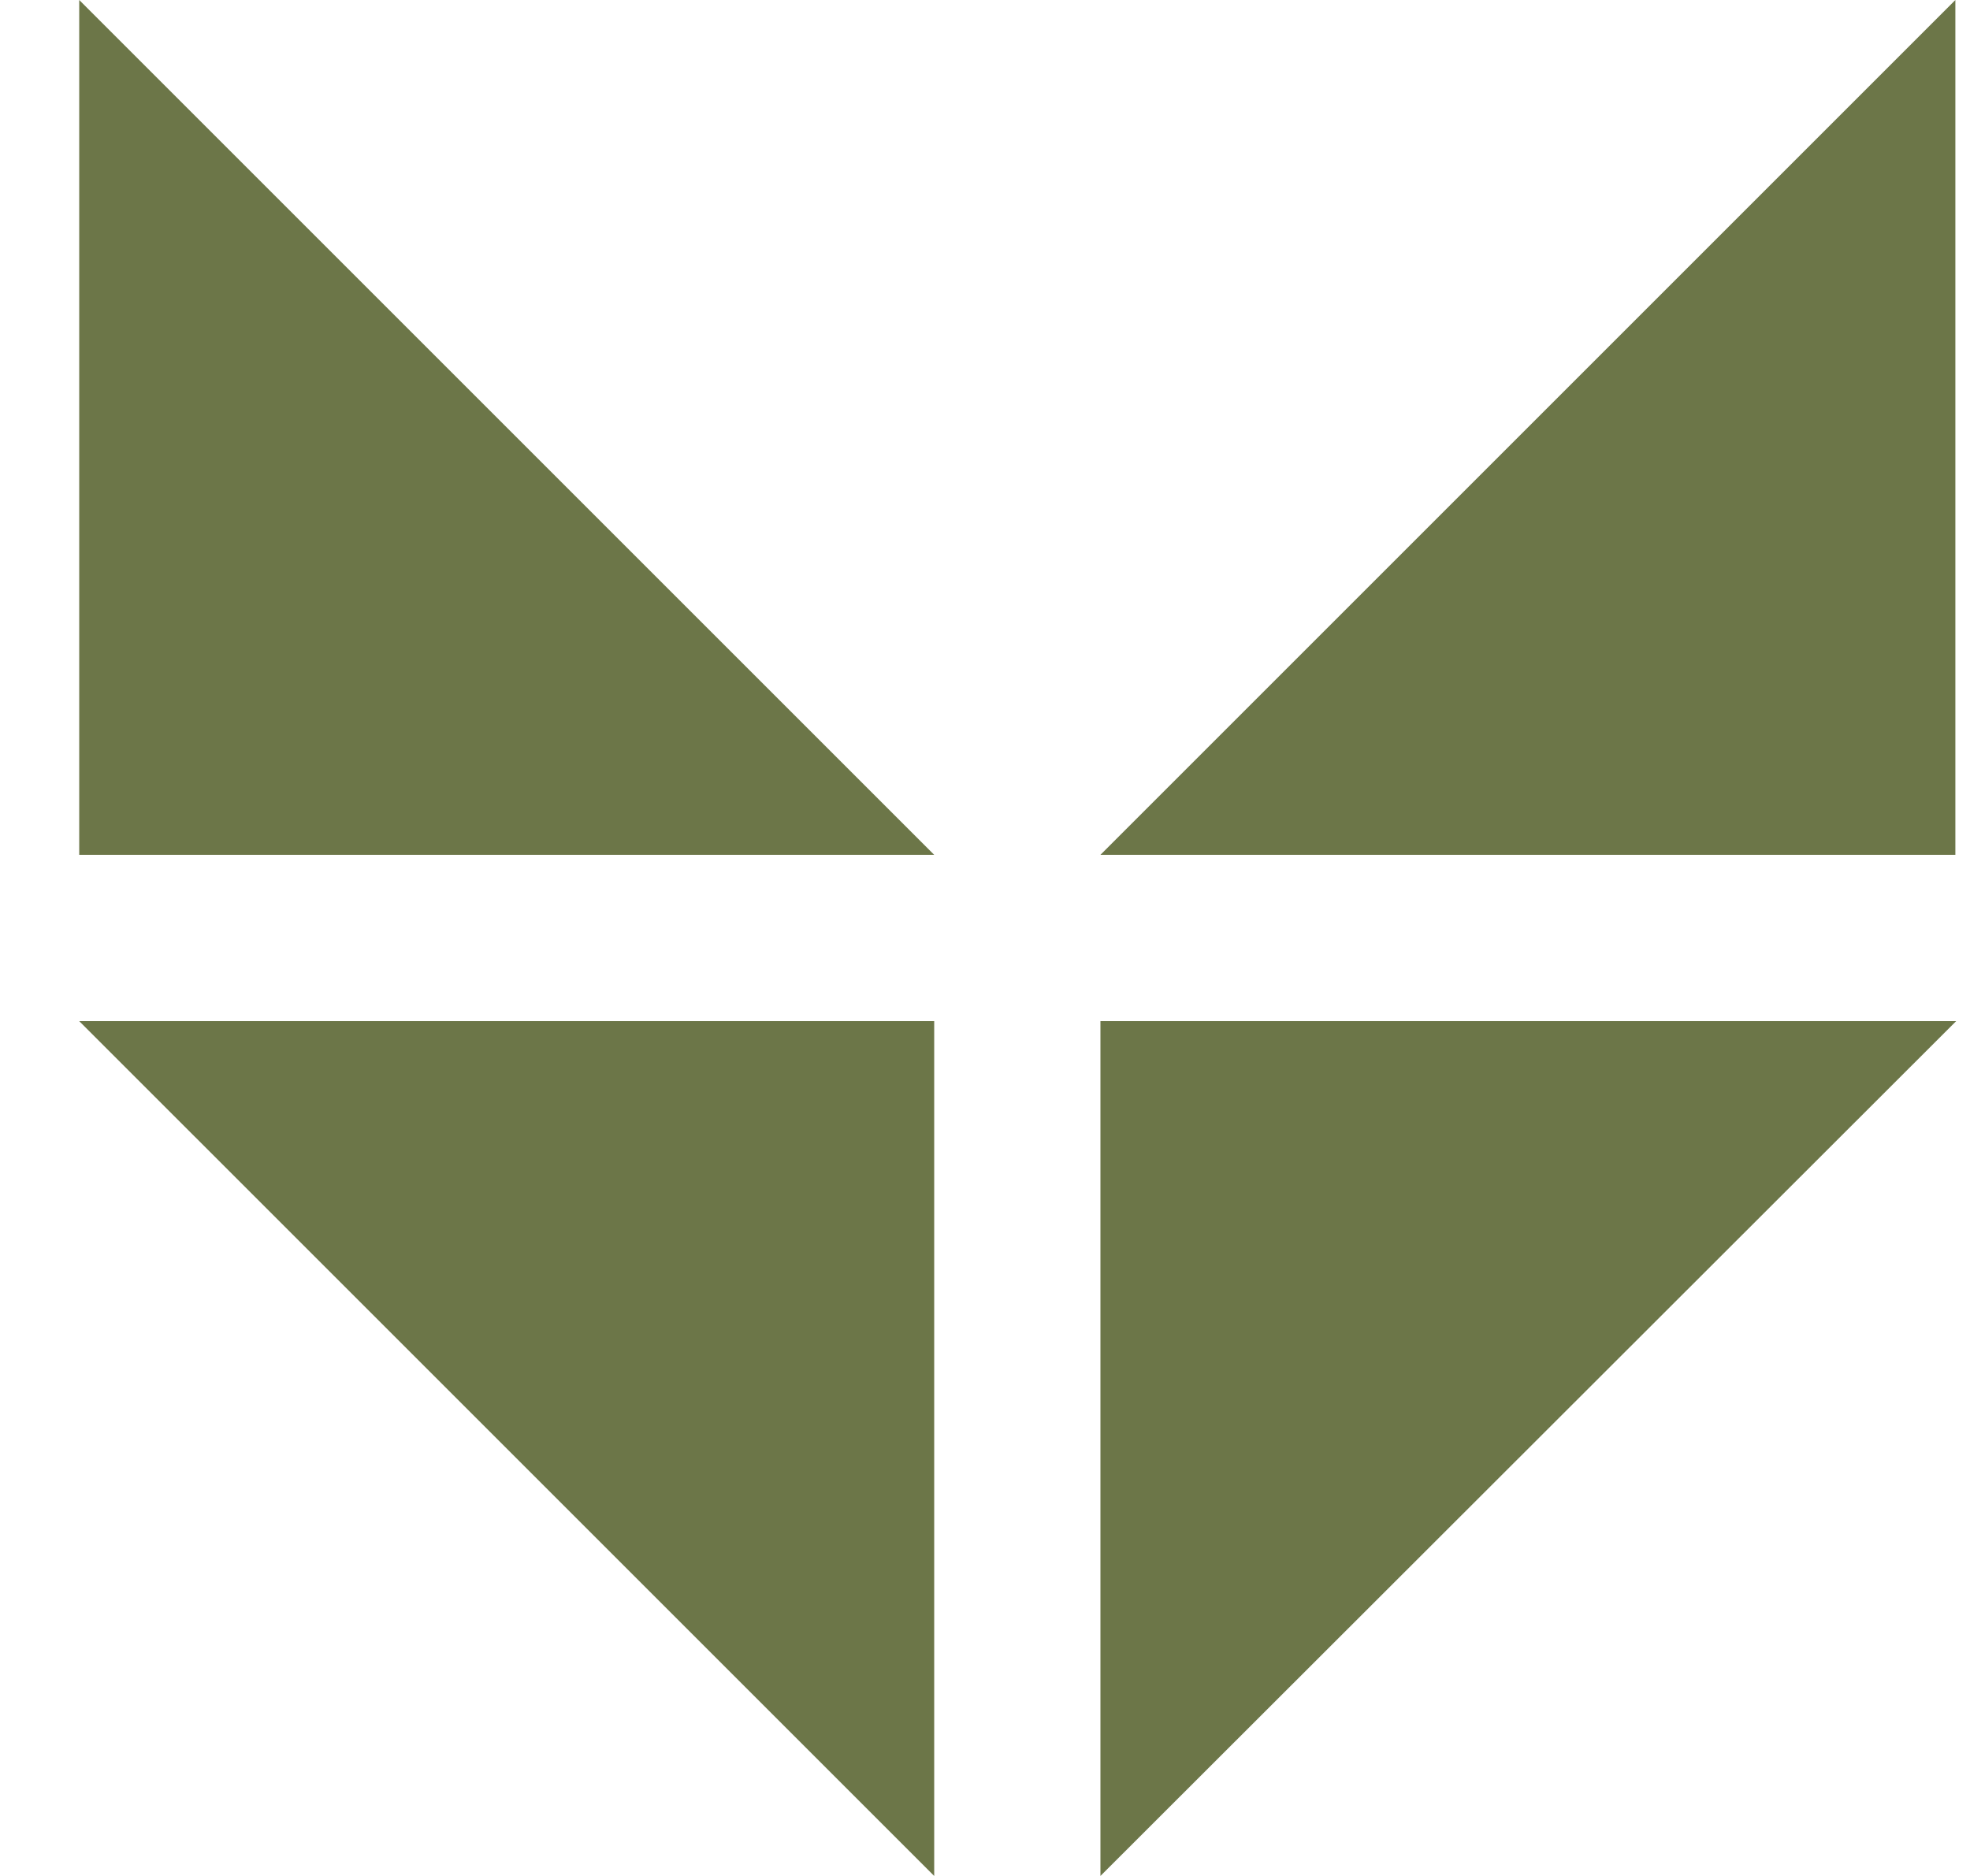 <?xml version="1.0" encoding="UTF-8"?>
<svg xmlns="http://www.w3.org/2000/svg" width="42" height="40" viewBox="0 0 42 40" fill="none">
  <g clip-path="url(#clip0_536_1564)">
    <path d="M1.689 0V18.227H19.917L1.689 0Z" fill="#6C7648"></path>
    <path d="M41.705 21.773H23.461V40L41.705 21.773Z" fill="#6C7648"></path>
    <path d="M19.917 40V21.773H1.689L19.917 40Z" fill="#6C7648"></path>
    <path d="M23.461 18.227H41.688V0L23.461 18.227Z" fill="#6C7648"></path>
  </g>
  <defs>
    <clipPath id="clip0_536_1564">
      <rect width="41" height="40" fill="white" transform="translate(0.832)"></rect>
    </clipPath>
  </defs>
</svg>
